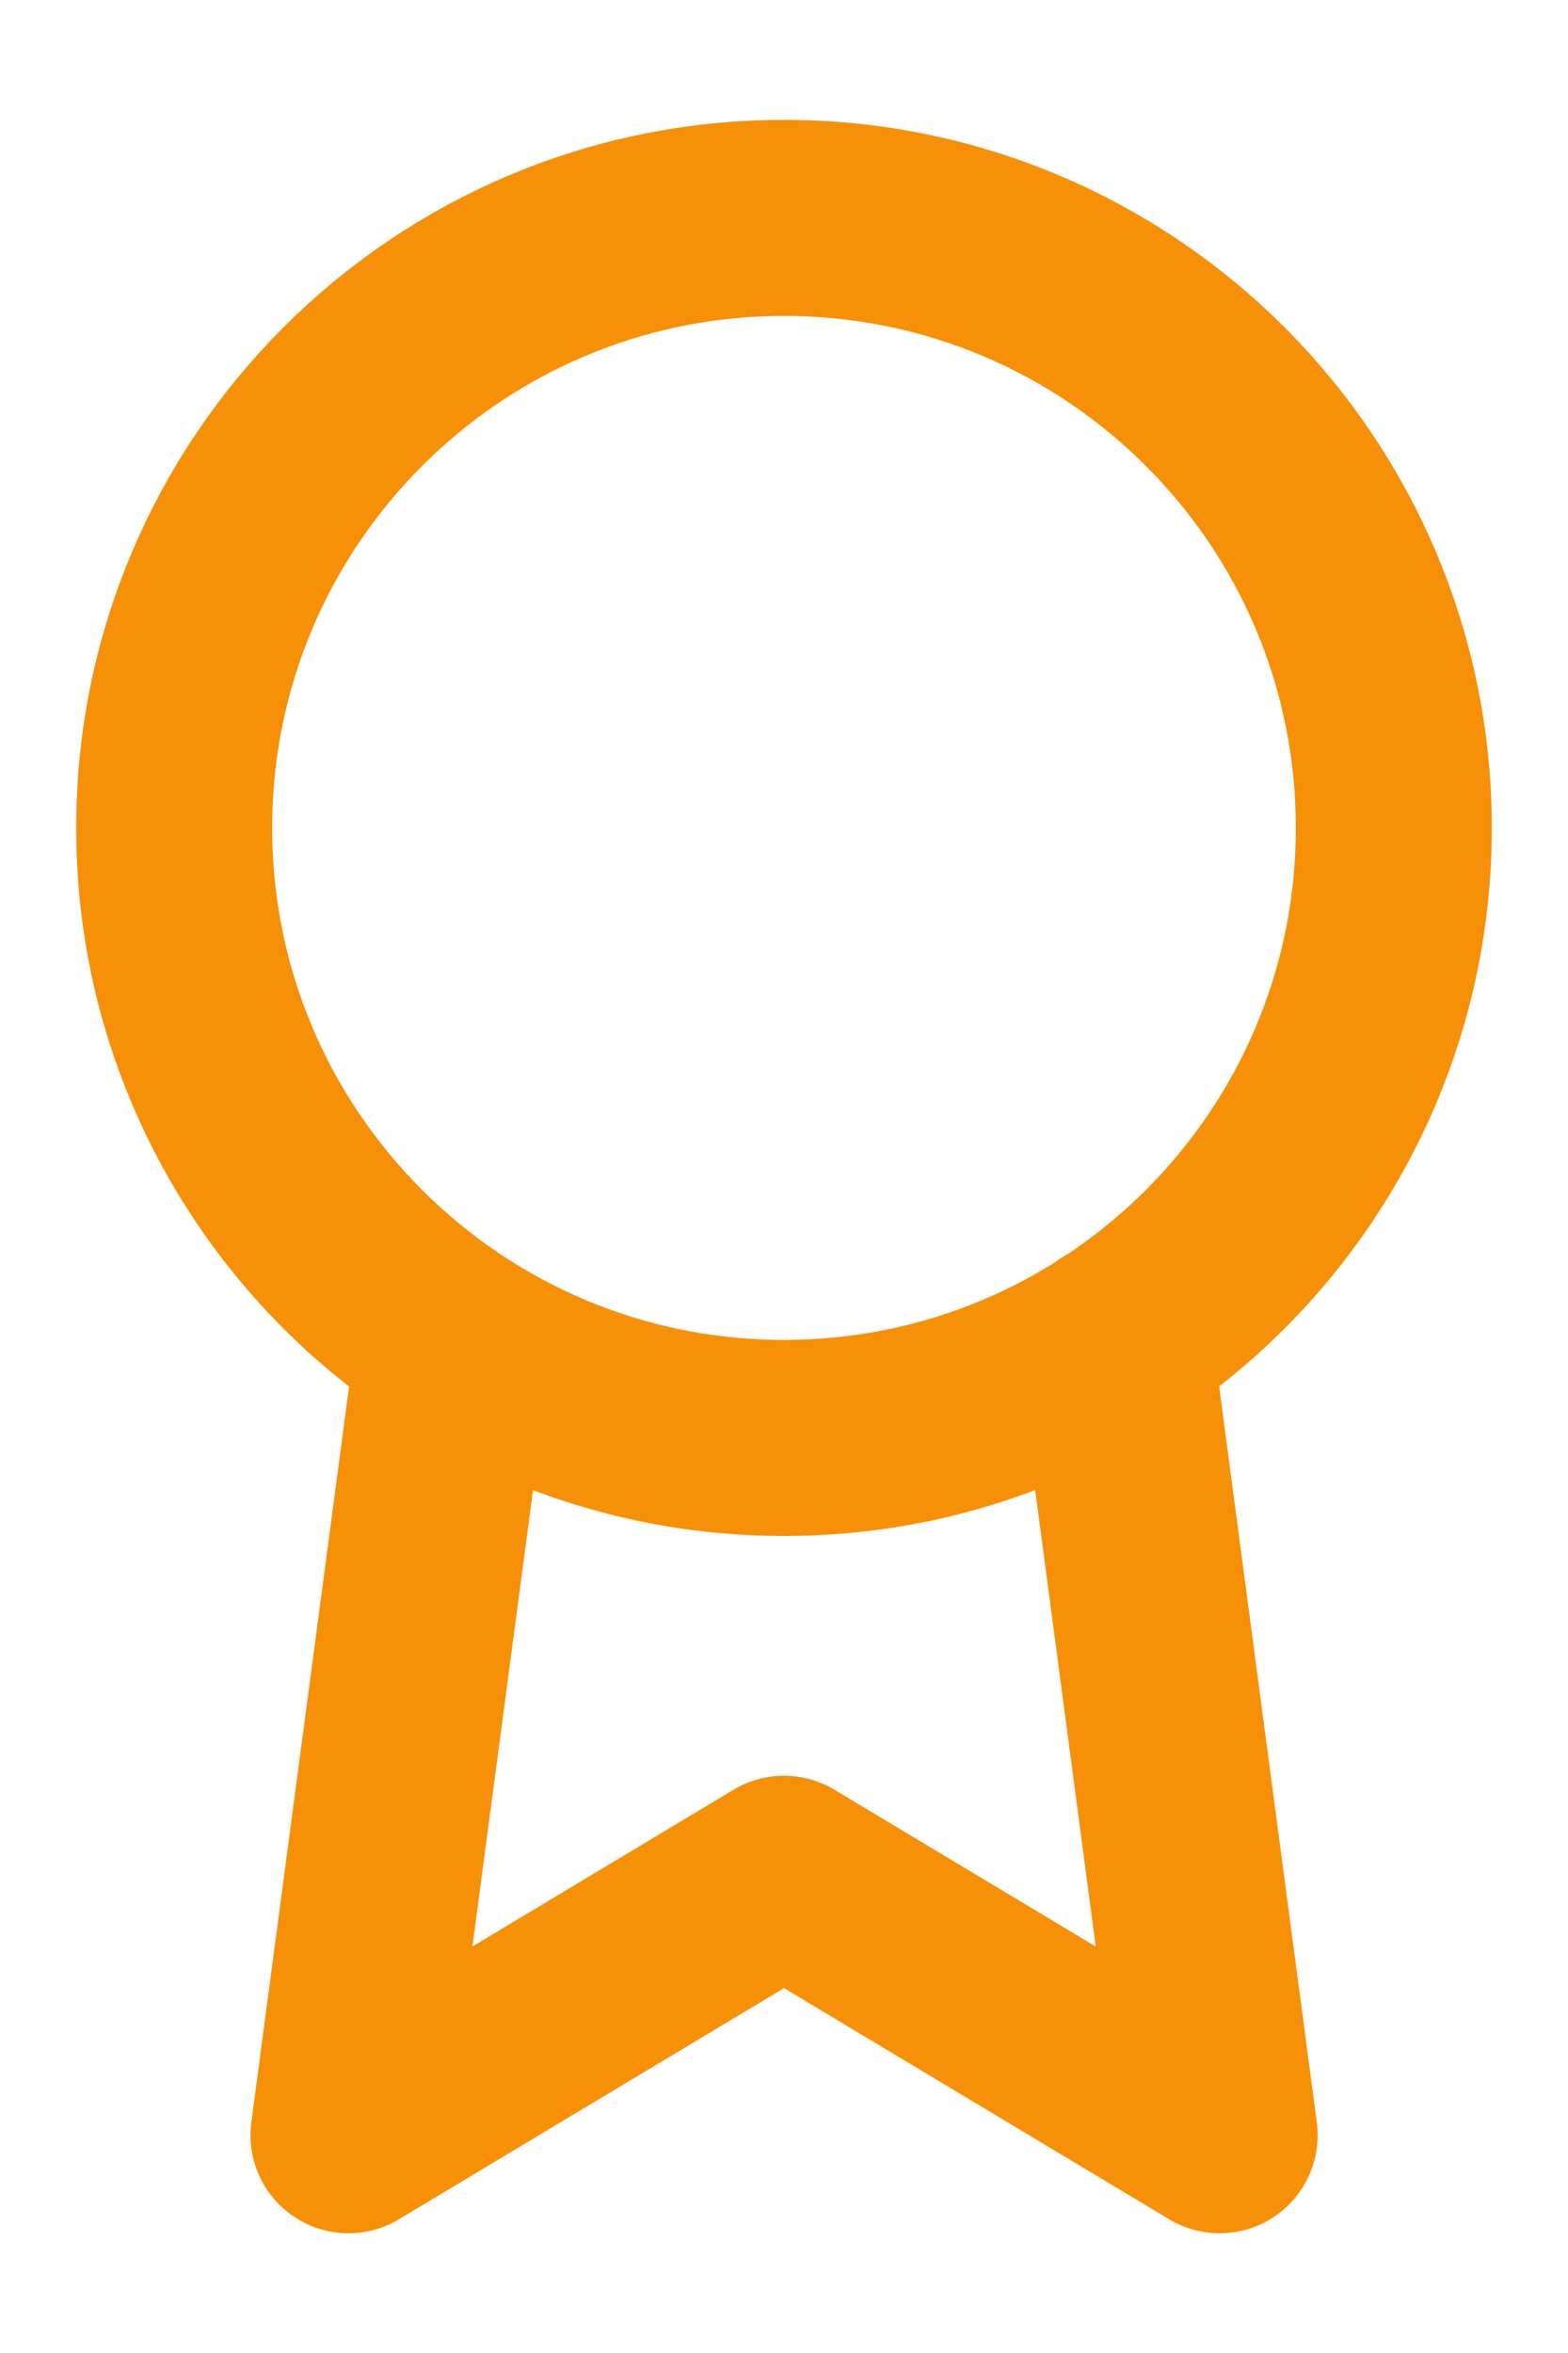 <svg width="12" height="18" viewBox="0 0 12 18" fill="none" xmlns="http://www.w3.org/2000/svg">
<path d="M3.474 10.26L2.667 16.334L6 14.334L9.334 16.334L8.527 10.254M10.667 6.334C10.667 8.911 8.577 11 6 11C3.423 11 1.333 8.911 1.333 6.334C1.333 3.756 3.423 1.667 6 1.667C8.577 1.667 10.667 3.756 10.667 6.334Z" stroke="#F79009" stroke-width="1.5" stroke-linecap="round" stroke-linejoin="round"/>
</svg>
